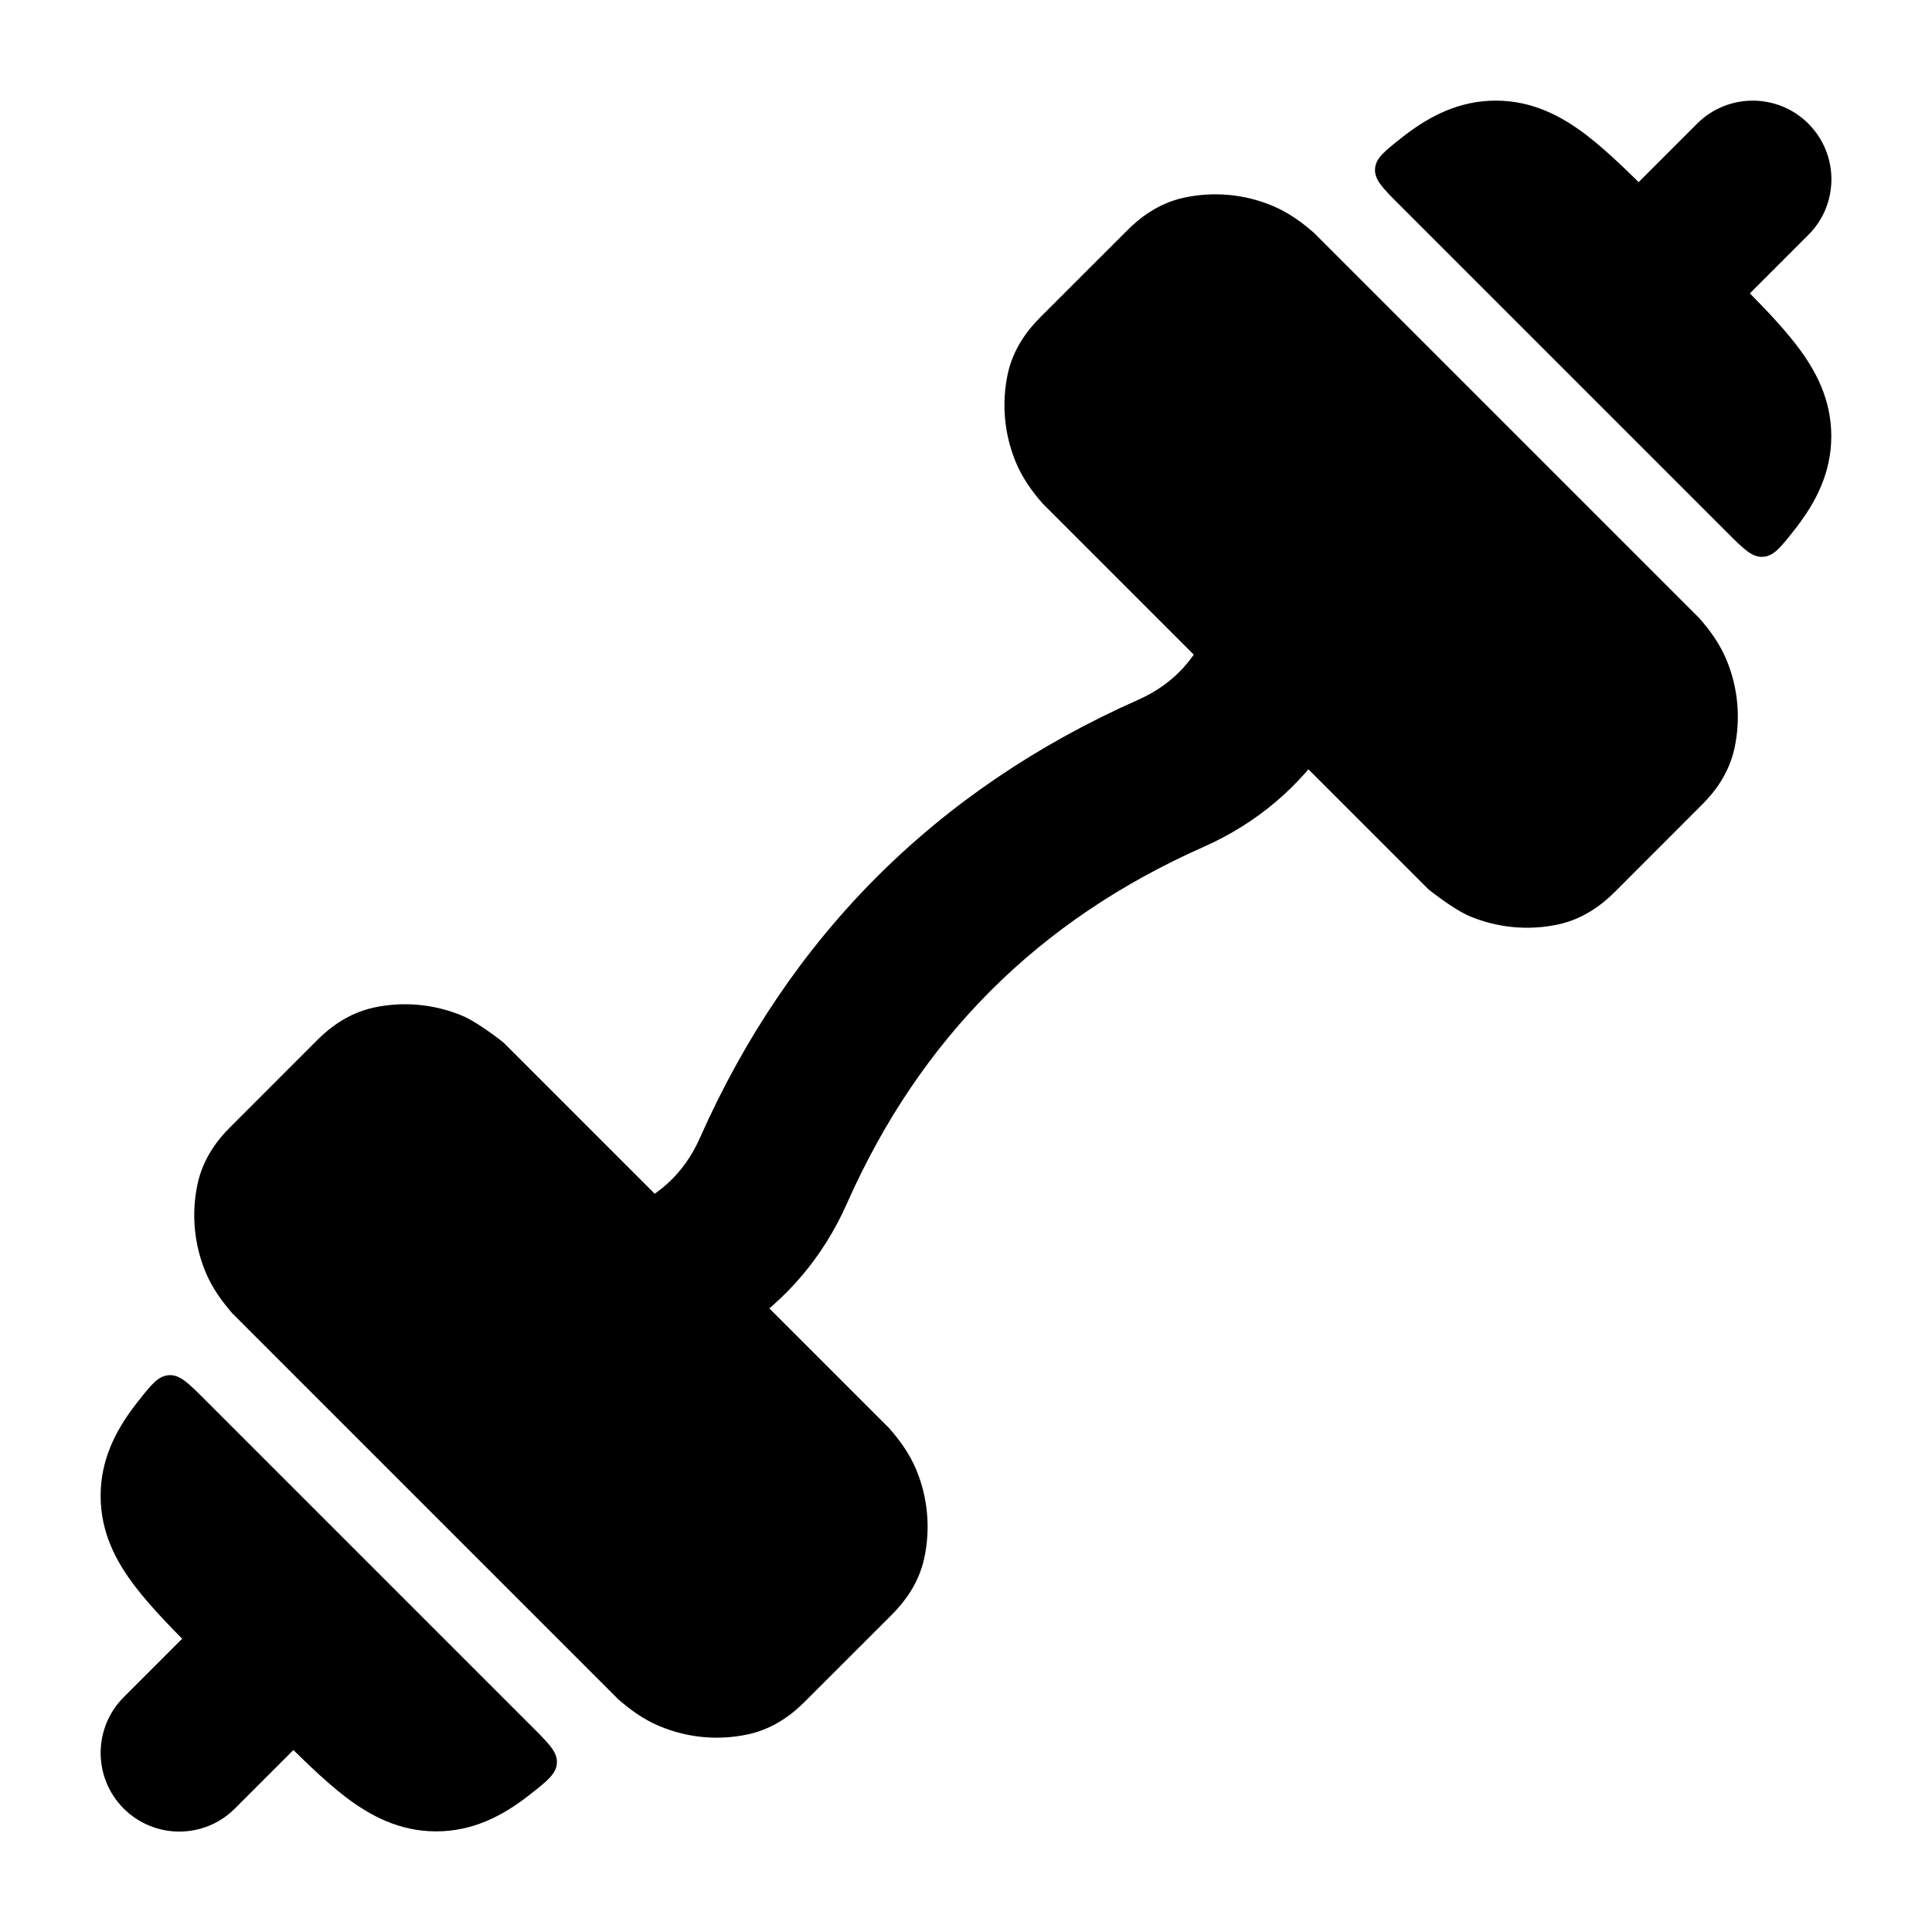 <svg width="24" height="24" viewBox="0 0 24 24" xmlns="http://www.w3.org/2000/svg">
    <path class="pr-icon-bulk-secondary" fill-rule="evenodd" clip-rule="evenodd" d="M22.464 2.918C22.846 2.537 22.846 1.918 22.464 1.536C22.082 1.155 21.464 1.155 21.082 1.536L19.909 2.709C19.528 3.091 19.528 3.709 19.909 4.091C20.291 4.473 20.91 4.473 21.291 4.091L22.464 2.918ZM14.95 10.521C12.896 11.432 11.432 12.896 10.521 14.95C10.224 15.621 9.759 16.161 9.172 16.54L7.684 15.051C8.153 14.895 8.494 14.587 8.693 14.139C9.805 11.632 11.632 9.805 14.139 8.693C14.587 8.495 14.895 8.153 15.051 7.684L16.54 9.172C16.161 9.759 15.621 10.224 14.95 10.521ZM4.091 19.911C4.473 20.293 4.473 20.912 4.091 21.293L2.918 22.466C2.537 22.848 1.918 22.848 1.536 22.466C1.155 22.084 1.155 21.466 1.536 21.084L2.709 19.911C3.091 19.53 3.709 19.53 4.091 19.911Z" />
    <path class="pr-icon-bulk-primary" fill-rule="evenodd" clip-rule="evenodd" d="M8.198 21.445C8.546 21.59 8.927 21.623 9.291 21.545C9.621 21.474 9.855 21.282 9.994 21.142L11.08 20.057C11.219 19.917 11.412 19.684 11.482 19.353C11.56 18.99 11.527 18.608 11.383 18.26C11.297 18.053 11.173 17.887 11.047 17.743L6.256 12.952C6.256 12.952 5.946 12.702 5.738 12.616C5.39 12.472 5.009 12.438 4.646 12.516C4.315 12.587 4.082 12.78 3.942 12.919L2.857 14.005C2.717 14.144 2.525 14.377 2.454 14.708C2.376 15.072 2.409 15.453 2.553 15.801C2.639 16.008 2.764 16.174 2.889 16.318L7.681 21.11C7.825 21.235 7.991 21.36 8.198 21.445ZM6.544 22.323C6.238 22.556 5.875 22.75 5.418 22.75C4.962 22.75 4.599 22.556 4.293 22.323C4.013 22.109 3.709 21.805 3.372 21.468L2.533 20.628C2.195 20.291 1.891 19.987 1.678 19.707C1.444 19.402 1.25 19.039 1.25 18.582C1.25 18.125 1.444 17.762 1.678 17.456C1.688 17.442 1.699 17.429 1.71 17.415C1.88 17.199 1.965 17.091 2.1 17.083C2.234 17.075 2.339 17.18 2.549 17.39L6.61 21.451C6.82 21.661 6.926 21.766 6.918 21.901C6.91 22.035 6.802 22.12 6.586 22.29C6.572 22.301 6.558 22.312 6.544 22.323Z" />
    <path class="pr-icon-bulk-primary" fill-rule="evenodd" clip-rule="evenodd" d="M17.455 1.677C17.761 1.444 18.124 1.25 18.581 1.25C19.037 1.25 19.4 1.444 19.706 1.677C19.986 1.891 20.29 2.195 20.627 2.532L21.466 3.372C21.804 3.709 22.108 4.013 22.321 4.293C22.555 4.598 22.749 4.961 22.749 5.418C22.749 5.875 22.555 6.238 22.321 6.544C22.311 6.558 22.3 6.571 22.289 6.585C22.119 6.801 22.034 6.909 21.899 6.917C21.765 6.925 21.66 6.82 21.45 6.61L17.389 2.549C17.179 2.339 17.073 2.234 17.081 2.099C17.089 1.965 17.198 1.88 17.413 1.71C17.427 1.699 17.441 1.688 17.455 1.677ZM15.803 2.555C15.455 2.41 15.074 2.377 14.71 2.455C14.38 2.526 14.146 2.718 14.007 2.858L12.921 3.943C12.782 4.083 12.589 4.316 12.518 4.647C12.441 5.01 12.474 5.391 12.618 5.74C12.704 5.947 12.828 6.113 12.954 6.257L17.745 11.048C17.745 11.048 18.055 11.298 18.263 11.384C18.611 11.528 18.992 11.562 19.355 11.484C19.686 11.413 19.919 11.22 20.059 11.081L21.144 9.995C21.284 9.856 21.476 9.623 21.547 9.292C21.625 8.928 21.592 8.547 21.448 8.199C21.362 7.992 21.238 7.826 21.112 7.682L16.32 2.89C16.176 2.765 16.01 2.64 15.803 2.555Z" />
</svg>
